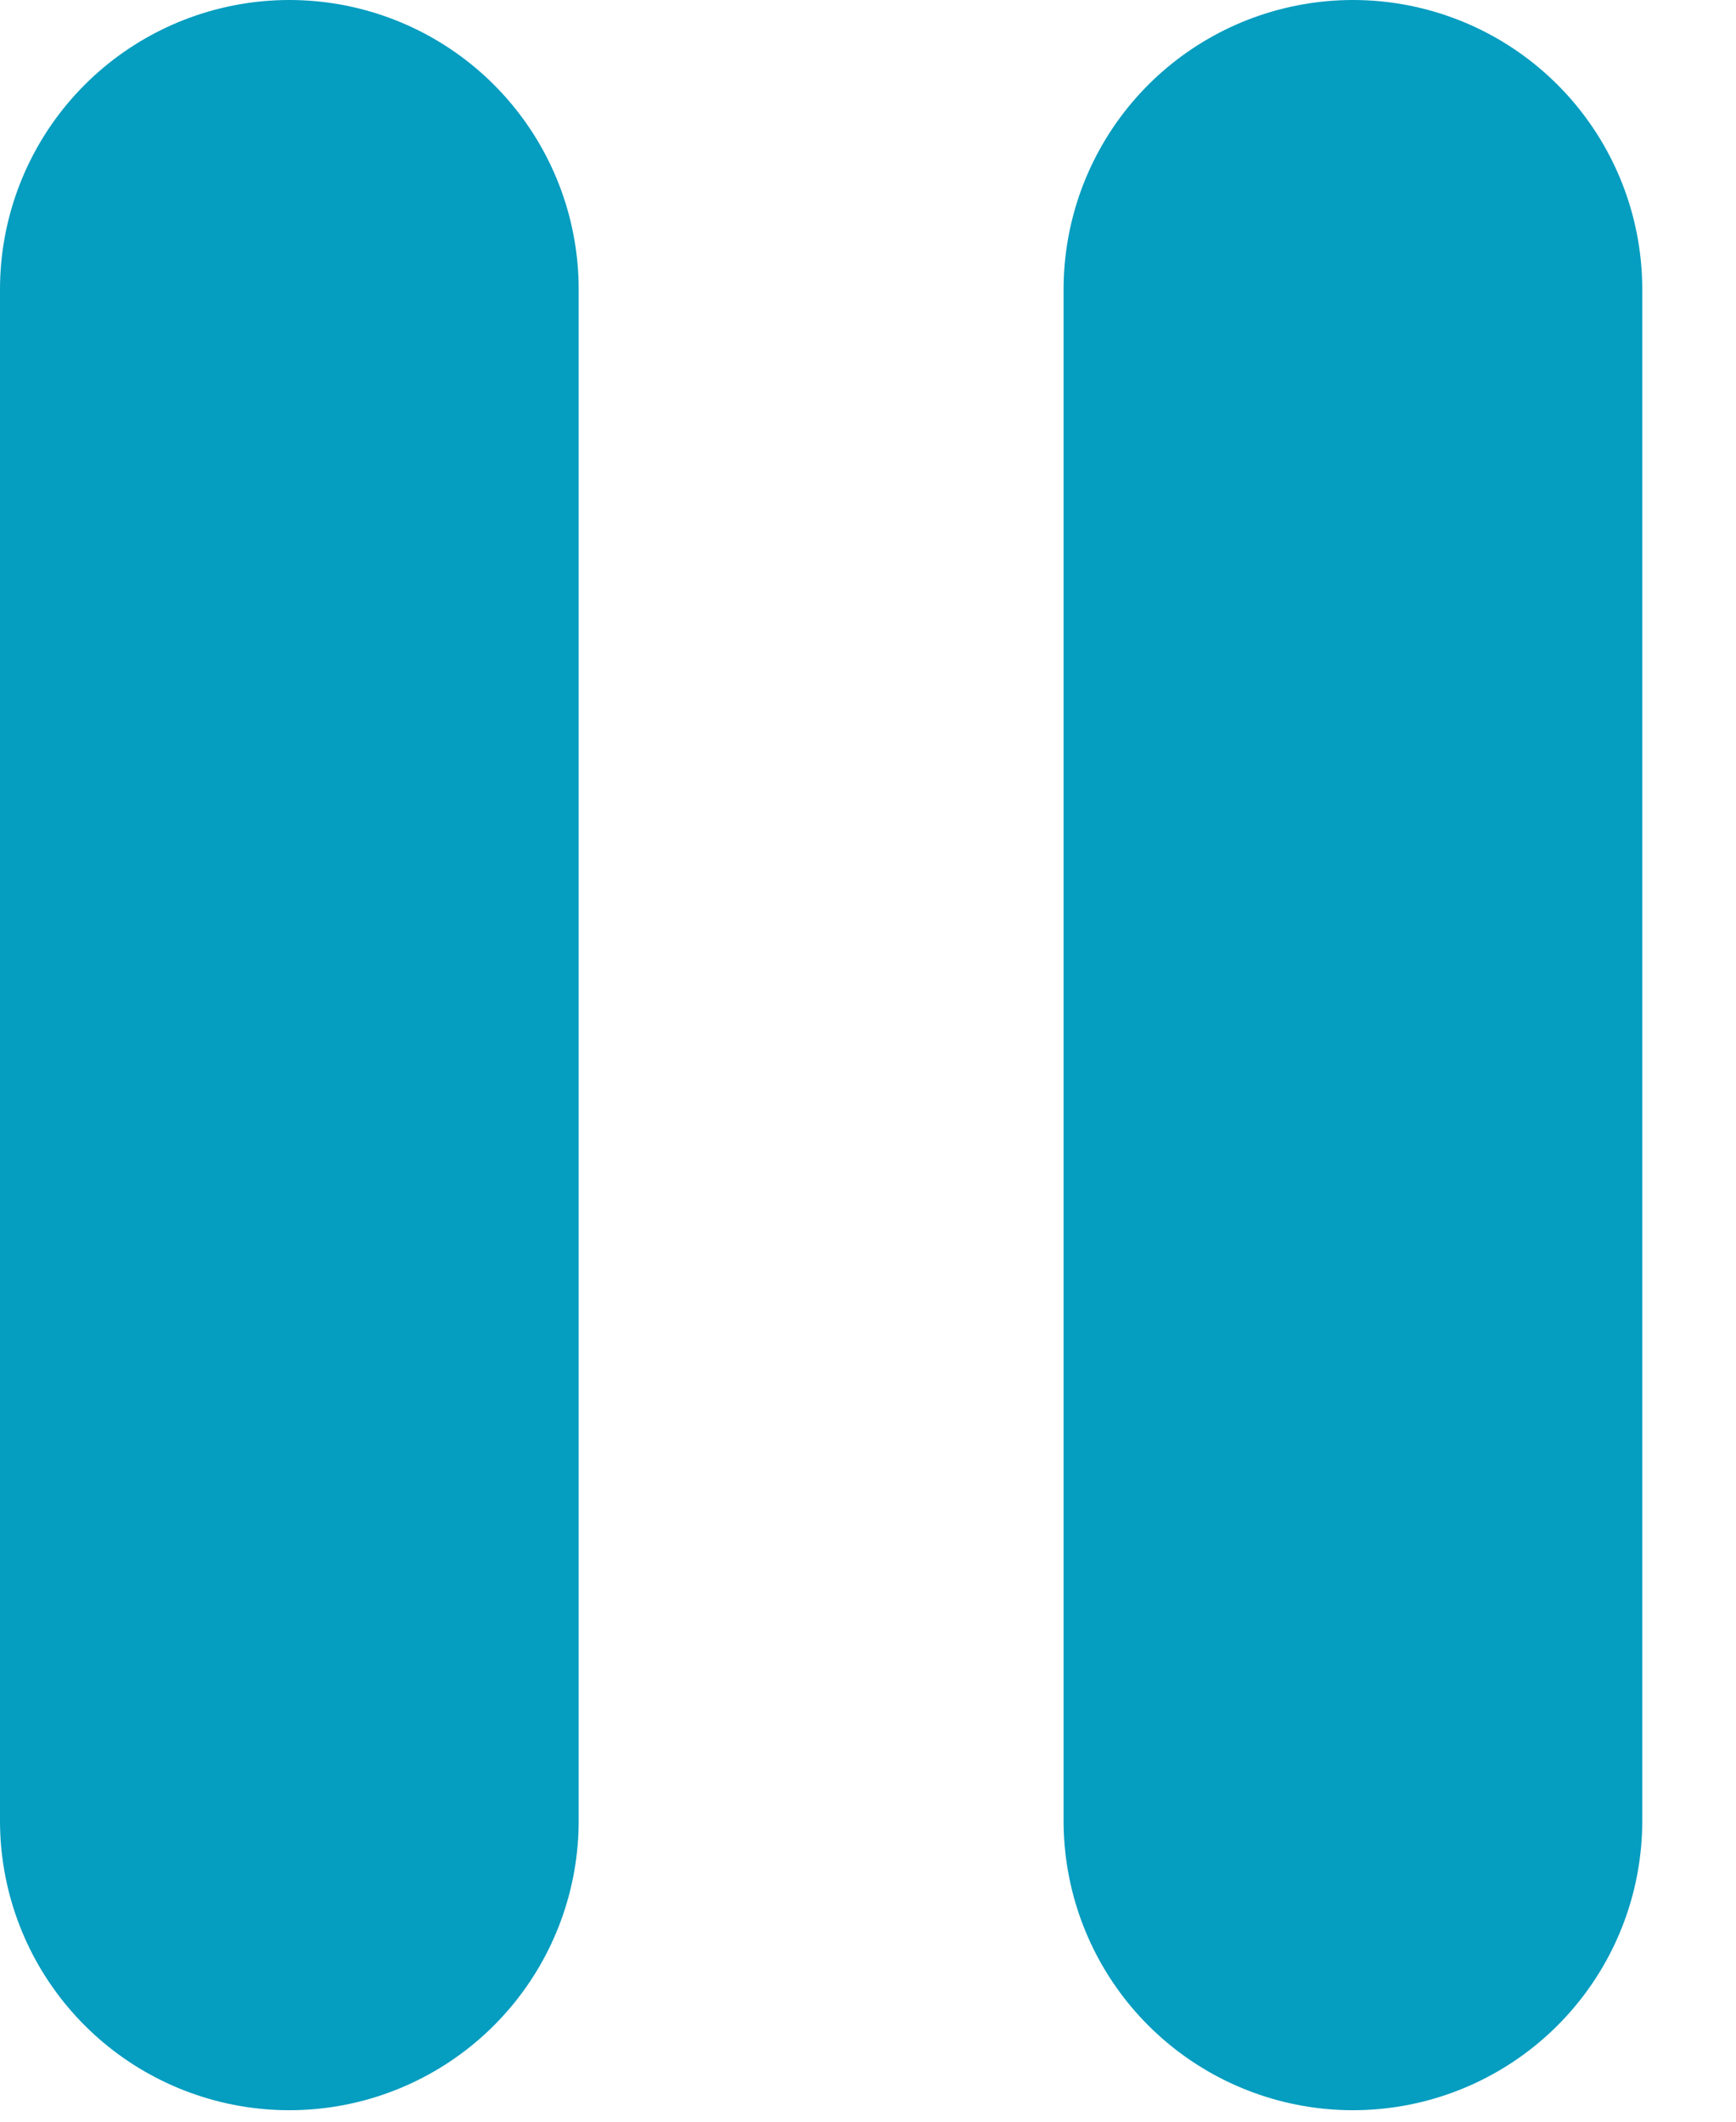 <svg width="18" height="22" viewBox="0 0 18 22" fill="none" xmlns="http://www.w3.org/2000/svg">
<path d="M3 18.881L3 3" stroke="#059DC0" stroke-width="6" stroke-linecap="round"/>
<path d="M14.028 18.881L14.028 3" stroke="#059DC0" stroke-width="6" stroke-linecap="round"/>
</svg>
